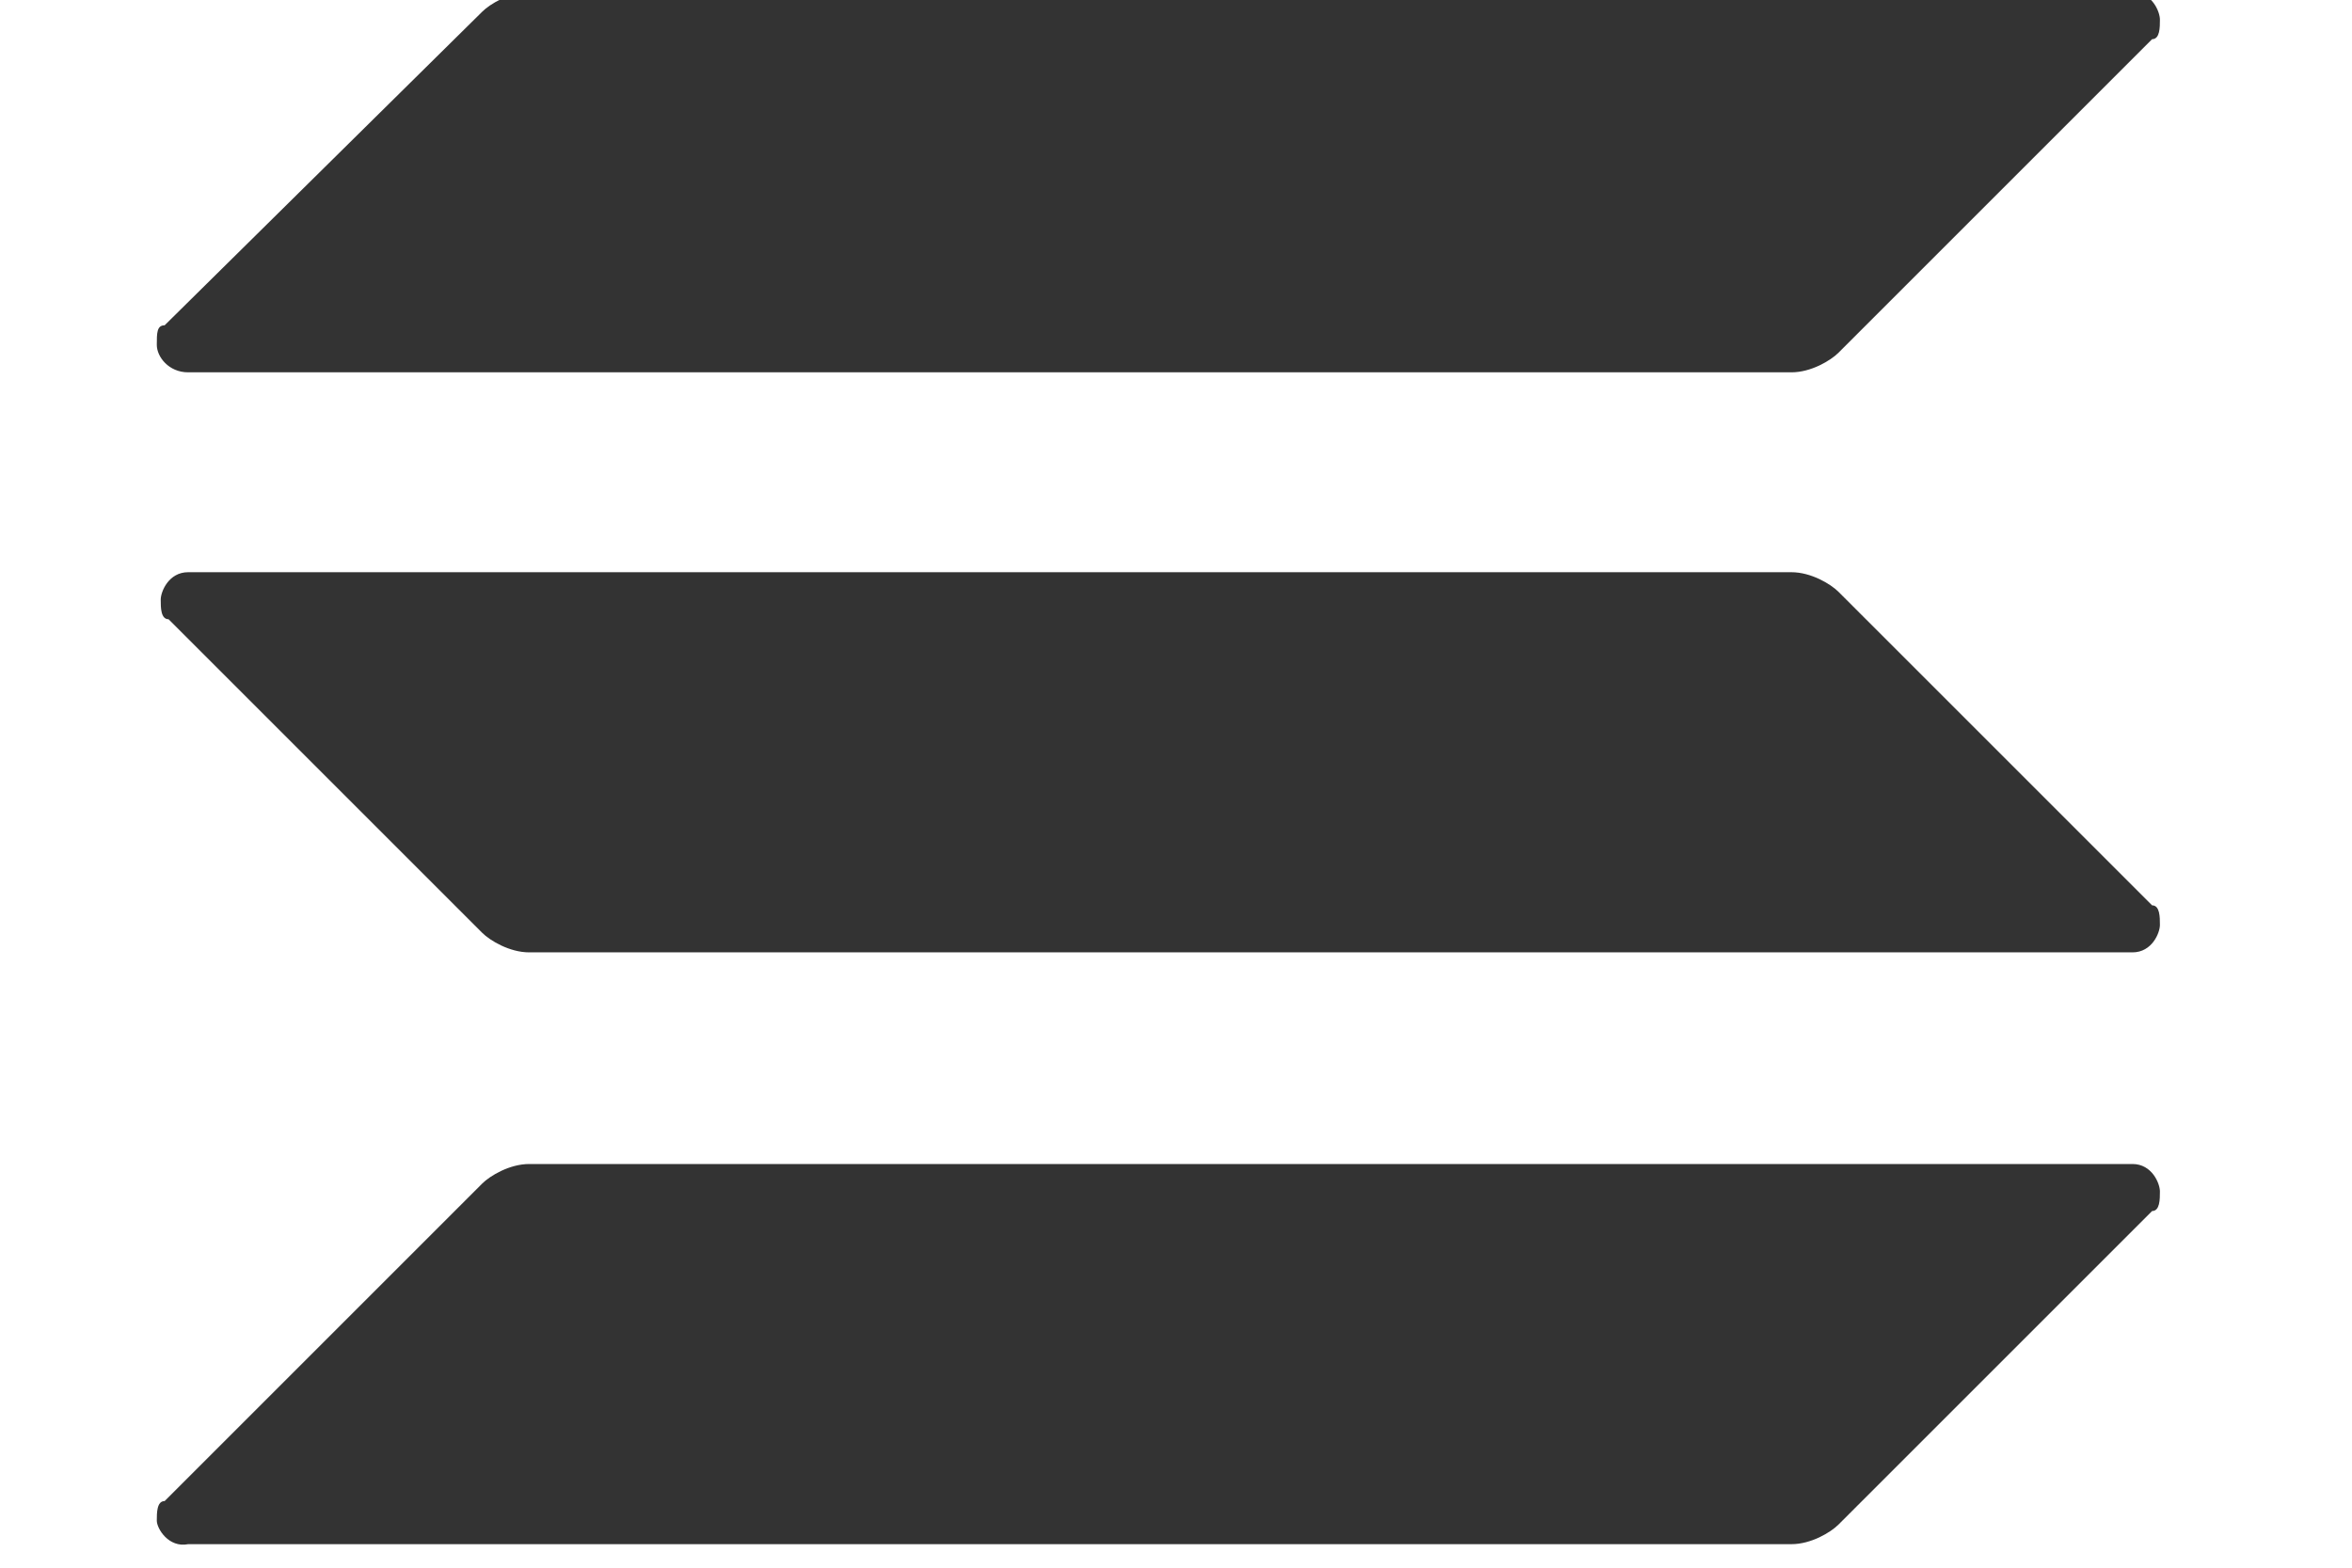 <?xml version="1.0" encoding="utf-8"?>
<!-- Generator: Adobe Illustrator 24.0.2, SVG Export Plug-In . SVG Version: 6.00 Build 0)  -->
<svg version="1.1" id="레이어_1" xmlns="http://www.w3.org/2000/svg" xmlns:xlink="http://www.w3.org/1999/xlink" x="0px"
	 y="0px" viewBox="0 0 60 40" style="enable-background:new 0 0 60 40;" xml:space="preserve">
<style type="text/css">
	.st0{fill:#333333;}
</style>
<g>
	<g>
		<path class="st0" d="M12.3,30.2c0.2-0.2,0.7-0.5,1.2-0.5h40.9c0.5,0,0.7,0.5,0.7,0.7c0,0.2,0,0.5-0.2,0.5l-8,8
			c-0.2,0.2-0.7,0.5-1.2,0.5H4.8C4.3,39.5,4,39,4,38.8c0-0.2,0-0.5,0.2-0.5L12.3,30.2z"/>
		<path class="st0" d="M12.3,0.3c0.2-0.2,0.7-0.5,1.2-0.5h40.9c0.5,0,0.7,0.5,0.7,0.7s0,0.5-0.2,0.5l-8,8c-0.2,0.2-0.7,0.5-1.2,0.5
			H4.8C4.3,9.5,4,9.1,4,8.8s0-0.5,0.2-0.5L12.3,0.3z"/>
		<path class="st0" d="M46.9,15.1c-0.2-0.2-0.7-0.5-1.2-0.5H4.8c-0.5,0-0.7,0.5-0.7,0.7c0,0.2,0,0.5,0.2,0.5l8,8
			c0.2,0.2,0.7,0.5,1.2,0.5h40.9c0.5,0,0.7-0.5,0.7-0.7c0-0.2,0-0.5-0.2-0.5L46.9,15.1z"/>
	</g>
</g>
</svg>
